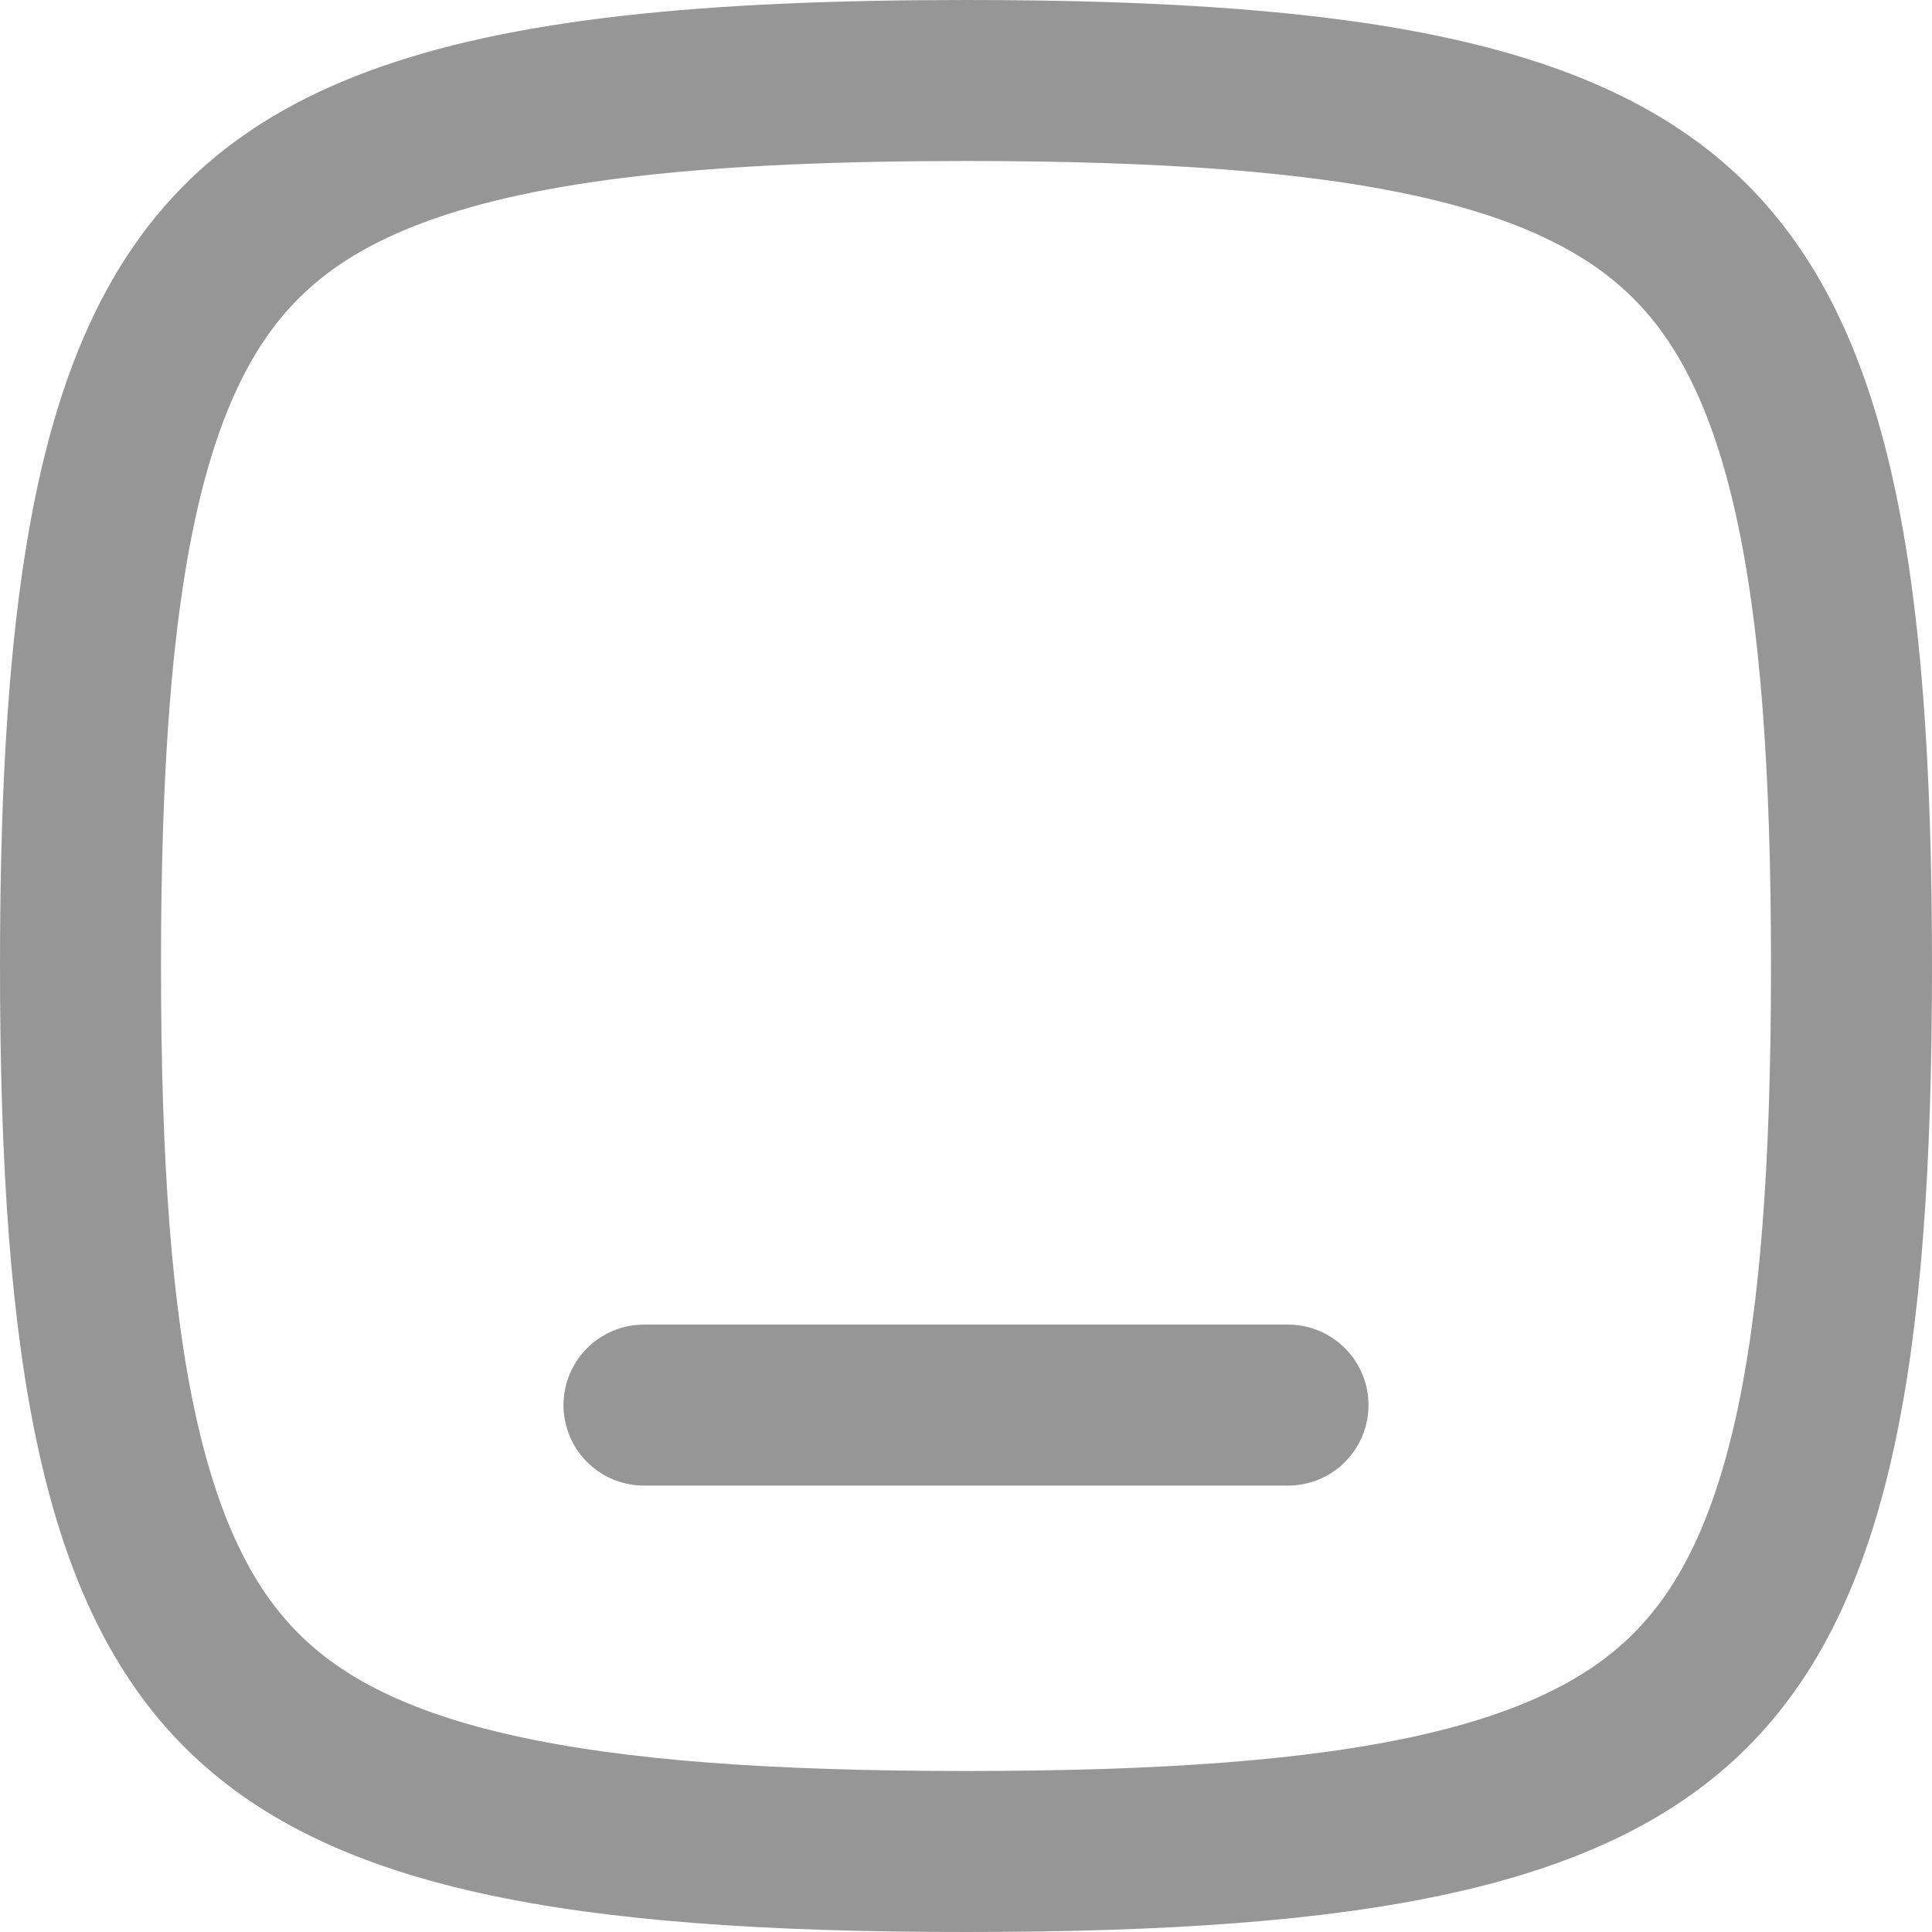 <svg width="18" height="18" viewBox="0 0 18 18" fill="none" xmlns="http://www.w3.org/2000/svg">
<path d="M6 13.091H12" stroke="#969696" stroke-width="1.5" stroke-linecap="round" stroke-linejoin="round"/>
<path d="M0.75 9C0.75 10.836 0.849 12.26 1.096 13.37C1.341 14.472 1.721 15.219 2.251 15.749C2.781 16.279 3.528 16.659 4.63 16.904C5.74 17.151 7.164 17.25 9 17.25C10.836 17.25 12.26 17.151 13.37 16.904C14.472 16.659 15.219 16.279 15.749 15.749C16.279 15.219 16.659 14.472 16.904 13.37C17.151 12.26 17.25 10.836 17.25 9C17.25 7.164 17.151 5.74 16.904 4.63C16.659 3.528 16.279 2.781 15.749 2.251C15.219 1.721 14.472 1.341 13.37 1.096C12.26 0.849 10.836 0.75 9 0.75C6.572 0.75 4.879 0.925 3.685 1.37C2.549 1.793 1.861 2.461 1.421 3.553C0.939 4.75 0.75 6.477 0.75 9Z" stroke="#969696" stroke-width="1.5" stroke-linecap="round" stroke-linejoin="round"/>
</svg>
